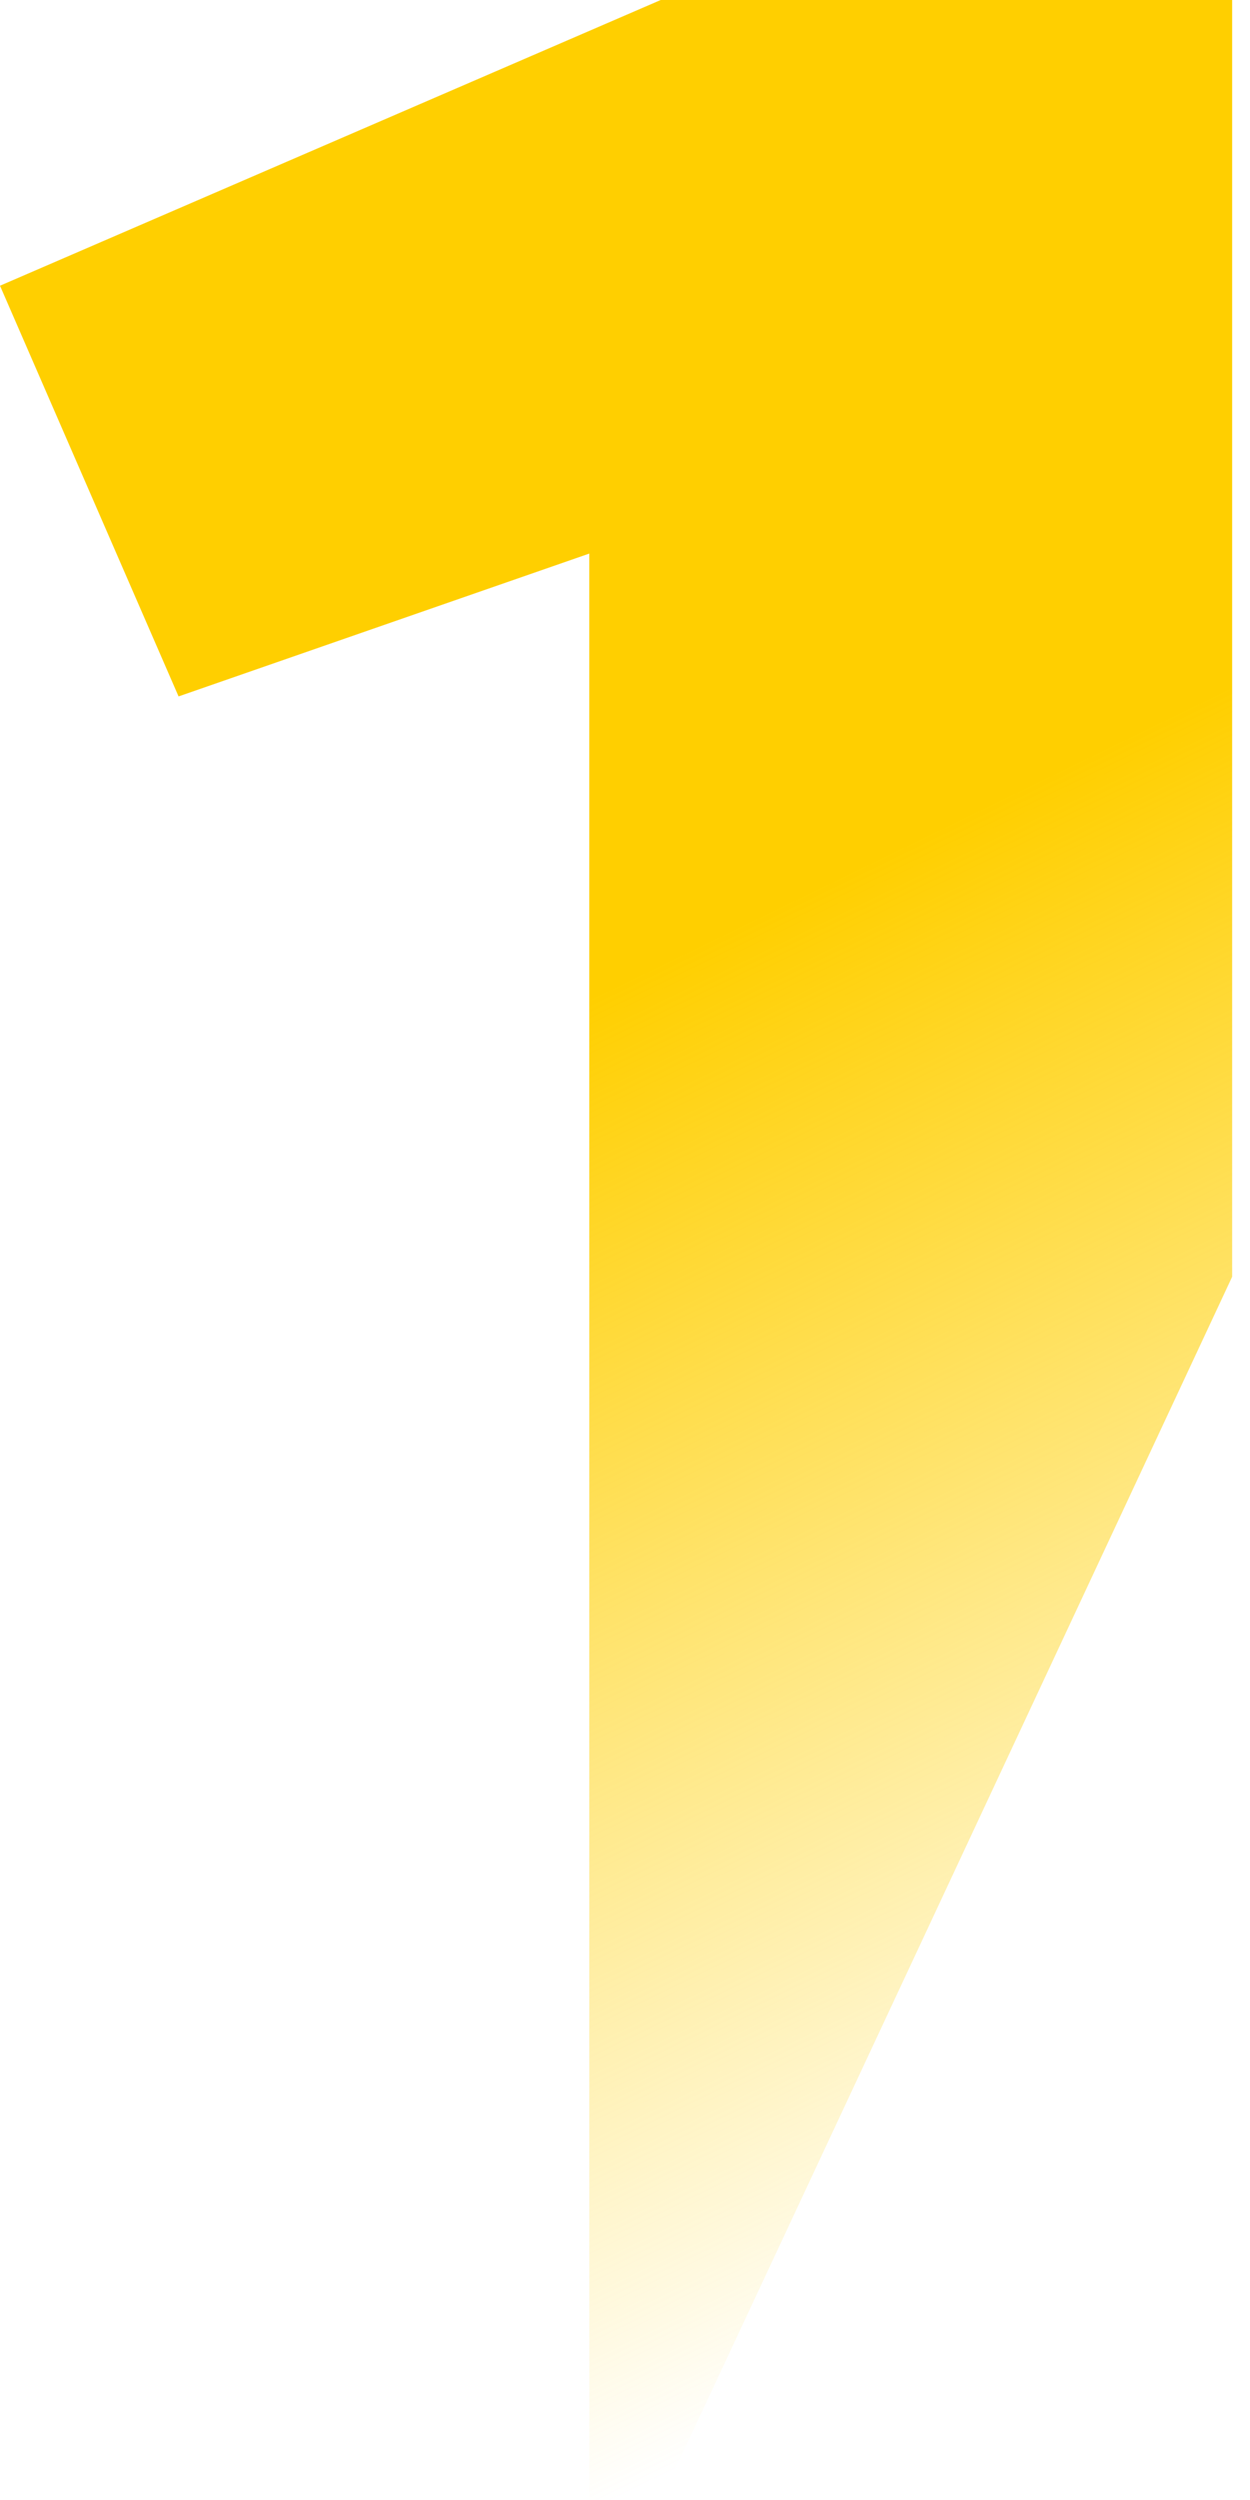<svg width="50" height="100" viewBox="0 0 50 100" fill="none" xmlns="http://www.w3.org/2000/svg">
<path d="M26.429 0L0 11.429L7.143 27.857L23.571 22.143V90V100H26.429L49.286 51.071V35V0H26.429Z" fill="url(#paint0_linear_17_3398)"/>
<defs>
<linearGradient id="paint0_linear_17_3398" x1="-24" y1="2.20038e-07" x2="24.643" y2="100" gradientUnits="userSpaceOnUse">
<stop offset="0.51" stop-color="#ffcf00"/>
<stop offset="1" stop-color="#ffcf00" stop-opacity="0"/>
</linearGradient>
</defs>
</svg>
